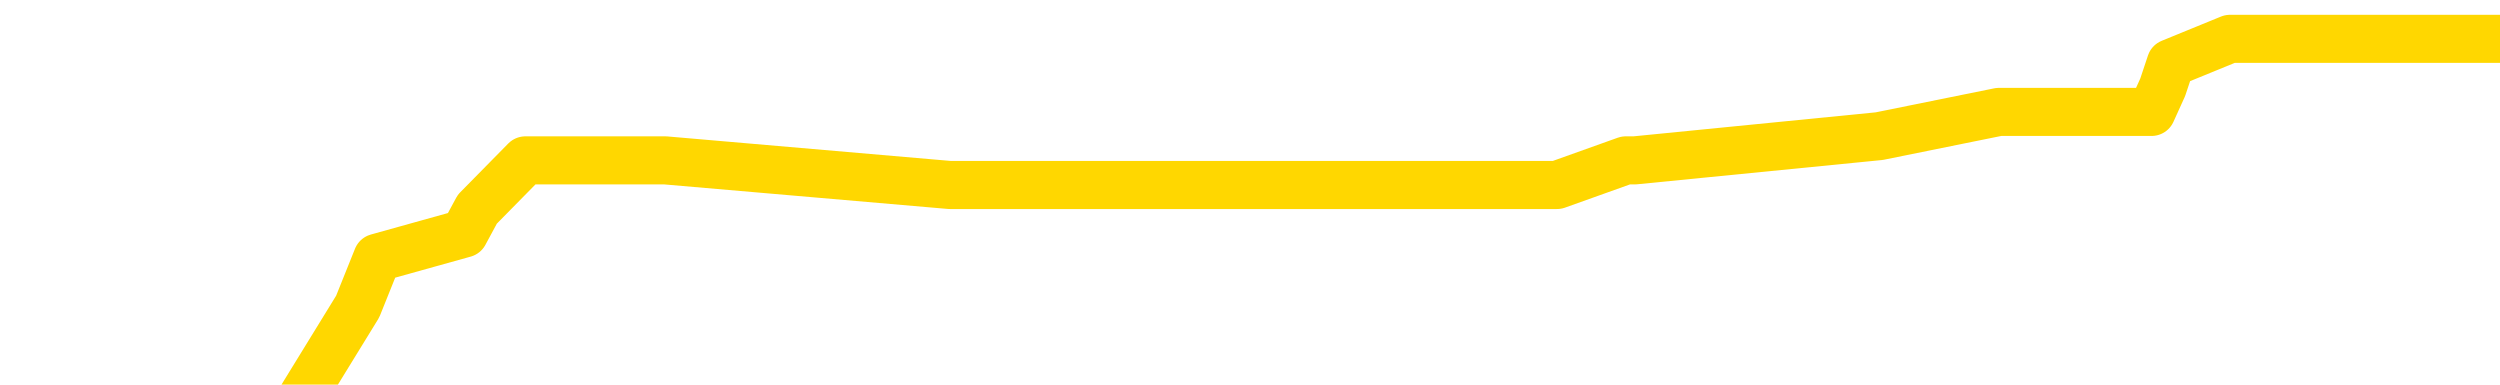 <svg xmlns="http://www.w3.org/2000/svg" version="1.1" viewBox="0 0 6500 1000">
	<path fill="none" stroke="gold" stroke-width="125" stroke-linecap="round" stroke-linejoin="round" d="M0 79721  L-333637 79721 L-333453 79658 L-332962 79531 L-332669 79468 L-332358 79341 L-332123 79278 L-332070 79151 L-332010 79025 L-331857 78962 L-331817 78835 L-331684 78772 L-331392 78708 L-330851 78708 L-330241 78645 L-330193 78645 L-329553 78582 L-329519 78582 L-328994 78582 L-328861 78518 L-328471 78392 L-328143 78265 L-328026 78139 L-327814 78012 L-327097 78012 L-326528 77949 L-326420 77949 L-326246 77886 L-326024 77759 L-325623 77696 L-325597 77569 L-324669 77443 L-324582 77316 L-324500 77189 L-324429 77063 L-324132 77000 L-323980 76873 L-322090 76936 L-321989 76936 L-321727 76936 L-321433 77000 L-321292 76873 L-321043 76873 L-321007 76810 L-320849 76746 L-320386 76620 L-320133 76556 L-319920 76430 L-319669 76367 L-319320 76303 L-318393 76177 L-318299 76050 L-317888 75987 L-316717 75860 L-315528 75797 L-315436 75670 L-315409 75544 L-315143 75417 L-314844 75291 L-314715 75164 L-314677 75037 L-313863 75037 L-313479 75101 L-312418 75164 L-312357 75164 L-312092 76430 L-311621 77632 L-311428 78835 L-311165 80037 L-310828 79974 L-310692 79911 L-310237 79848 L-309493 79784 L-309476 79721 L-309311 79594 L-309243 79594 L-308726 79531 L-307698 79531 L-307502 79468 L-307013 79405 L-306651 79341 L-306242 79341 L-305857 79405 L-304153 79405 L-304055 79405 L-303983 79405 L-303922 79405 L-303738 79341 L-303401 79341 L-302761 79278 L-302684 79215 L-302622 79215 L-302436 79151 L-302356 79151 L-302179 79088 L-302160 79025 L-301930 79025 L-301542 78962 L-300653 78962 L-300614 78898 L-300526 78835 L-300499 78708 L-299490 78645 L-299341 78518 L-299316 78455 L-299184 78392 L-299144 78329 L-297885 78265 L-297828 78265 L-297288 78202 L-297235 78202 L-297189 78202 L-296794 78139 L-296654 78075 L-296454 78012 L-296308 78012 L-296143 78012 L-295866 78075 L-295508 78075 L-294955 78012 L-294310 77949 L-294051 77822 L-293898 77759 L-293497 77696 L-293456 77632 L-293336 77569 L-293274 77632 L-293260 77632 L-293166 77632 L-292873 77569 L-292722 77316 L-292391 77189 L-292314 77063 L-292238 77000 L-292011 76810 L-291945 76683 L-291717 76556 L-291665 76430 L-291500 76367 L-290494 76303 L-290311 76240 L-289760 76177 L-289367 76050 L-288969 75987 L-288119 75860 L-288041 75797 L-287462 75734 L-287021 75734 L-286780 75670 L-286622 75670 L-286222 75544 L-286201 75544 L-285756 75481 L-285351 75417 L-285215 75291 L-285040 75164 L-284903 75037 L-284653 74911 L-283653 74848 L-283571 74784 L-283435 74721 L-283397 74658 L-282507 74594 L-282291 74531 L-281848 74468 L-281731 74405 L-281674 74341 L-280998 74341 L-280897 74278 L-280868 74278 L-279527 74215 L-279121 74151 L-279081 74088 L-278153 74025 L-278055 73962 L-277922 73898 L-277518 73835 L-277492 73772 L-277399 73708 L-277182 73645 L-276771 73518 L-275618 73392 L-275326 73265 L-275297 73139 L-274689 73075 L-274439 72949 L-274419 72886 L-273490 72822 L-273439 72696 L-273316 72632 L-273299 72506 L-273143 72443 L-272968 72316 L-272831 72253 L-272774 72189 L-272667 72126 L-272581 72063 L-272348 72000 L-272273 71936 L-271965 71873 L-271847 71810 L-271677 71746 L-271586 71683 L-271483 71683 L-271460 71620 L-271383 71620 L-271285 71493 L-270918 71430 L-270813 71367 L-270310 71303 L-269858 71240 L-269820 71177 L-269796 71113 L-269755 71050 L-269627 70987 L-269526 70924 L-269084 70860 L-268802 70797 L-268209 70734 L-268079 70670 L-267805 70544 L-267652 70481 L-267499 70417 L-267414 70291 L-267336 70227 L-267150 70164 L-267099 70164 L-267072 70101 L-266992 70037 L-266969 69974 L-266686 69848 L-266082 69721 L-265087 69658 L-264789 69594 L-264055 69531 L-263810 69468 L-263720 69405 L-263143 69341 L-262445 69278 L-261692 69215 L-261374 69151 L-260991 69025 L-260914 68962 L-260279 68898 L-260094 68835 L-260006 68835 L-259877 68835 L-259564 68772 L-259515 68708 L-259372 68645 L-259351 68582 L-258383 68518 L-257838 68455 L-257359 68455 L-257298 68455 L-256975 68455 L-256953 68392 L-256891 68392 L-256681 68329 L-256604 68265 L-256549 68202 L-256527 68139 L-256488 68075 L-256472 68012 L-255715 67949 L-255698 67886 L-254899 67822 L-254746 67759 L-253841 67696 L-253335 67632 L-253105 67506 L-253064 67506 L-252949 67443 L-252772 67379 L-252018 67443 L-251883 67379 L-251719 67316 L-251401 67253 L-251225 67126 L-250203 67000 L-250180 66873 L-249928 66810 L-249715 66683 L-249081 66620 L-248844 66493 L-248811 66367 L-248633 66240 L-248553 66113 L-248463 66050 L-248398 65924 L-247958 65797 L-247935 65734 L-247394 65670 L-247138 65607 L-246643 65544 L-245766 65481 L-245729 65417 L-245676 65354 L-245635 65291 L-245518 65227 L-245242 65164 L-245035 65037 L-244837 64911 L-244814 64784 L-244764 64658 L-244725 64594 L-244647 64531 L-244049 64405 L-243989 64341 L-243886 64278 L-243732 64215 L-243099 64151 L-242419 64088 L-242116 63962 L-241769 63898 L-241572 63835 L-241524 63708 L-241203 63645 L-240575 63582 L-240429 63518 L-240393 63455 L-240335 63392 L-240258 63265 L-240017 63265 L-239928 63202 L-239834 63139 L-239541 63075 L-239406 63012 L-239346 62949 L-239309 62822 L-239037 62822 L-238031 62759 L-237855 62696 L-237805 62696 L-237512 62632 L-237320 62506 L-236986 62443 L-236480 62379 L-235918 62253 L-235903 62126 L-235886 62063 L-235786 61936 L-235671 61810 L-235632 61683 L-235594 61620 L-235529 61620 L-235501 61556 L-235362 61620 L-235069 61620 L-235019 61620 L-234914 61620 L-234649 61556 L-234184 61493 L-234040 61493 L-233985 61367 L-233928 61303 L-233737 61240 L-233372 61177 L-233157 61177 L-232963 61177 L-232905 61177 L-232846 61050 L-232692 60987 L-232423 60924 L-231993 61240 L-231977 61240 L-231900 61177 L-231836 61113 L-231706 60670 L-231683 60607 L-231399 60544 L-231351 60481 L-231297 60417 L-230834 60354 L-230795 60354 L-230755 60291 L-230564 60227 L-230084 60164 L-229597 60101 L-229581 60037 L-229542 59974 L-229286 59911 L-229209 59784 L-228979 59721 L-228963 59594 L-228668 59468 L-228226 59405 L-227779 59341 L-227275 59278 L-227121 59215 L-226834 59151 L-226794 59025 L-226463 58962 L-226241 58898 L-225724 58772 L-225648 58708 L-225400 58582 L-225206 58455 L-225146 58392 L-224370 58329 L-224296 58329 L-224065 58265 L-224048 58265 L-223987 58202 L-223791 58139 L-223327 58139 L-223303 58075 L-223174 58075 L-221873 58075 L-221856 58075 L-221779 58012 L-221686 58012 L-221468 58012 L-221316 57949 L-221138 58012 L-221084 58075 L-220797 58139 L-220757 58139 L-220388 58139 L-219947 58139 L-219764 58139 L-219443 58075 L-219148 58075 L-218702 57949 L-218630 57886 L-218168 57759 L-217730 57696 L-217548 57632 L-216094 57506 L-215962 57443 L-215505 57316 L-215279 57253 L-214892 57126 L-214376 57000 L-213422 56873 L-212628 56746 L-211953 56683 L-211528 56556 L-211216 56493 L-210987 56303 L-210303 56113 L-210290 55924 L-210080 55670 L-210058 55607 L-209884 55481 L-208934 55417 L-208666 55291 L-207850 55227 L-207540 55101 L-207502 55037 L-207445 54911 L-206828 54848 L-206190 54721 L-204564 54658 L-203891 54594 L-203248 54594 L-203171 54594 L-203115 54594 L-203079 54594 L-203050 54531 L-202939 54405 L-202921 54341 L-202898 54278 L-202745 54215 L-202691 54088 L-202613 54025 L-202494 53962 L-202396 53898 L-202279 53835 L-202009 53708 L-201740 53645 L-201722 53518 L-201522 53455 L-201375 53329 L-201149 53265 L-201015 53202 L-200706 53139 L-200646 53075 L-200293 52949 L-199944 52886 L-199843 52822 L-199779 52696 L-199719 52632 L-199335 52506 L-198954 52443 L-198849 52379 L-198589 52316 L-198318 52189 L-198159 52126 L-198126 52063 L-198064 52000 L-197923 51936 L-197739 51873 L-197695 51810 L-197407 51810 L-197390 51746 L-197157 51746 L-197096 51683 L-197058 51683 L-196478 51620 L-196344 51556 L-196321 51303 L-196303 50860 L-196285 50354 L-196269 49848 L-196245 49341 L-196229 48962 L-196208 48518 L-196191 48075 L-196168 47822 L-196151 47569 L-196129 47379 L-196113 47253 L-196064 47063 L-195991 46873 L-195957 46556 L-195933 46303 L-195897 46050 L-195856 45797 L-195819 45670 L-195803 45417 L-195779 45227 L-195742 45101 L-195725 44911 L-195702 44784 L-195684 44658 L-195666 44531 L-195650 44405 L-195620 44215 L-195594 44025 L-195549 43962 L-195533 43835 L-195491 43772 L-195443 43645 L-195372 43518 L-195357 43392 L-195341 43265 L-195278 43202 L-195239 43139 L-195200 43075 L-195034 43012 L-194969 42949 L-194953 42886 L-194909 42759 L-194850 42696 L-194638 42632 L-194604 42569 L-194562 42506 L-194484 42443 L-193946 42379 L-193868 42316 L-193764 42189 L-193675 42126 L-193499 42063 L-193148 42000 L-192993 41936 L-192555 41873 L-192398 41810 L-192268 41746 L-191564 41620 L-191363 41556 L-190403 41430 L-189920 41367 L-189821 41367 L-189729 41303 L-189484 41240 L-189411 41177 L-188968 41050 L-188872 40987 L-188857 40924 L-188841 40860 L-188816 40797 L-188350 40734 L-188133 40670 L-187993 40607 L-187699 40544 L-187611 40481 L-187570 40417 L-187540 40354 L-187367 40291 L-187308 40227 L-187232 40164 L-187152 40101 L-187082 40101 L-186773 40037 L-186687 39974 L-186474 39911 L-186439 39848 L-185755 39784 L-185656 39721 L-185451 39658 L-185405 39594 L-185126 39531 L-185064 39468 L-185047 39341 L-184969 39278 L-184661 39151 L-184637 39088 L-184583 38962 L-184560 38898 L-184438 38835 L-184302 38708 L-184058 38645 L-183932 38645 L-183285 38582 L-183269 38582 L-183244 38582 L-183064 38455 L-182988 38392 L-182896 38329 L-182469 38265 L-182052 38202 L-181659 38075 L-181581 38012 L-181562 37949 L-181199 37886 L-180962 37822 L-180734 37759 L-180421 37696 L-180343 37632 L-180262 37506 L-180084 37379 L-180069 37316 L-179803 37189 L-179723 37126 L-179493 37063 L-179267 37000 L-178951 37000 L-178776 36936 L-178415 36936 L-178023 36873 L-177954 36746 L-177890 36683 L-177750 36556 L-177698 36493 L-177596 36367 L-177094 36303 L-176897 36240 L-176650 36177 L-176465 36113 L-176165 36050 L-176089 35987 L-175923 35860 L-175039 35797 L-175010 35670 L-174887 35544 L-174308 35481 L-174231 35417 L-173517 35417 L-173205 35417 L-172992 35417 L-172975 35417 L-172589 35417 L-172064 35291 L-171618 35227 L-171288 35164 L-171135 35101 L-170809 35101 L-170631 35037 L-170550 35037 L-170343 34911 L-170168 34848 L-169239 34784 L-168349 34721 L-168310 34658 L-168082 34658 L-167703 34594 L-166916 34531 L-166681 34468 L-166605 34405 L-166248 34341 L-165676 34215 L-165409 34151 L-165023 34088 L-164919 34088 L-164749 34088 L-164131 34088 L-163919 34088 L-163612 34088 L-163559 34025 L-163431 33962 L-163378 33898 L-163259 33835 L-162922 33708 L-161963 33645 L-161832 33518 L-161630 33455 L-160999 33392 L-160687 33329 L-160274 33265 L-160246 33202 L-160101 33139 L-159681 33075 L-158348 33075 L-158301 33012 L-158173 32886 L-158156 32822 L-157578 32696 L-157372 32632 L-157343 32569 L-157302 32506 L-157244 32443 L-157207 32379 L-157129 32316 L-156986 32253 L-156531 32189 L-156413 32126 L-156128 32063 L-155755 32000 L-155659 31936 L-155332 31873 L-154978 31810 L-154808 31746 L-154760 31683 L-154651 31620 L-154562 31556 L-154535 31493 L-154458 31367 L-154155 31303 L-154121 31177 L-154049 31113 L-153681 31050 L-153346 30987 L-153265 30987 L-153045 30924 L-152874 30860 L-152846 30797 L-152349 30734 L-151800 30607 L-150919 30544 L-150821 30417 L-150744 30354 L-150469 30291 L-150222 30164 L-150148 30101 L-150087 29974 L-149968 29911 L-149925 29848 L-149815 29784 L-149738 29658 L-149038 29594 L-148792 29531 L-148753 29468 L-148596 29405 L-147997 29405 L-147770 29405 L-147678 29405 L-147203 29405 L-146605 29278 L-146086 29215 L-146065 29151 L-145919 29088 L-145599 29088 L-145058 29088 L-144825 29088 L-144655 29088 L-144169 29025 L-143941 28962 L-143856 28898 L-143510 28835 L-143184 28835 L-142661 28772 L-142333 28708 L-141733 28645 L-141535 28518 L-141483 28455 L-141443 28392 L-141162 28329 L-140477 28202 L-140167 28139 L-140142 28012 L-139951 27949 L-139728 27886 L-139642 27822 L-138979 27696 L-138954 27632 L-138732 27506 L-138402 27443 L-138050 27316 L-137846 27253 L-137613 27126 L-137355 27063 L-137166 26936 L-137119 26873 L-136891 26810 L-136857 26746 L-136700 26683 L-136486 26620 L-136313 26556 L-136221 26493 L-135944 26430 L-135700 26367 L-135385 26303 L-134959 26303 L-134922 26303 L-134438 26303 L-134205 26303 L-133993 26240 L-133767 26177 L-133217 26177 L-132970 26113 L-132136 26113 L-132080 26050 L-132058 25987 L-131900 25924 L-131439 25860 L-131398 25797 L-131058 25670 L-130925 25607 L-130702 25544 L-130130 25481 L-129658 25417 L-129464 25354 L-129271 25291 L-129081 25227 L-128979 25164 L-128611 25101 L-128565 25037 L-128483 24974 L-127190 24911 L-127142 24848 L-126873 24848 L-126728 24848 L-126177 24848 L-126061 24784 L-125979 24721 L-125619 24658 L-125396 24594 L-125115 24531 L-124785 24405 L-124278 24341 L-124165 24278 L-124086 24215 L-123922 24151 L-123627 24151 L-123159 24151 L-122962 24215 L-122912 24215 L-122262 24151 L-122140 24088 L-121686 24088 L-121650 24025 L-121182 23962 L-121071 23898 L-121055 23835 L-120839 23835 L-120658 23772 L-120126 23772 L-119097 23772 L-118897 23708 L-118439 23645 L-117491 23518 L-117392 23455 L-117038 23329 L-116977 23265 L-116963 23202 L-116927 23139 L-116558 23075 L-116438 23012 L-116196 22949 L-116032 22886 L-115845 22822 L-115724 22759 L-114654 22632 L-113795 22569 L-113583 22443 L-113486 22379 L-113312 22253 L-112979 22189 L-112907 22126 L-112849 22063 L-112674 22063 L-112285 22000 L-112049 21936 L-111938 21873 L-111821 21810 L-110840 21746 L-110815 21683 L-110221 21556 L-110188 21556 L-110040 21493 L-109755 21430 L-108843 21430 L-107897 21430 L-107744 21367 L-107642 21367 L-107510 21303 L-107367 21240 L-107341 21177 L-107226 21113 L-107008 21050 L-106327 20987 L-106197 20924 L-105894 20860 L-105654 20734 L-105321 20670 L-104683 20607 L-104340 20481 L-104279 20417 L-104123 20417 L-103201 20417 L-102731 20417 L-102687 20417 L-102674 20354 L-102633 20291 L-102611 20227 L-102584 20164 L-102440 20101 L-102018 20037 L-101682 20037 L-101491 19974 L-101063 19974 L-100875 19911 L-100486 19784 L-99952 19721 L-99579 19658 L-99558 19658 L-99308 19594 L-99189 19531 L-99113 19468 L-98978 19405 L-98938 19341 L-98859 19278 L-98464 19215 L-97968 19151 L-97856 19025 L-97683 18962 L-97375 18898 L-96928 18835 L-96605 18772 L-96462 18645 L-96035 18518 L-95882 18392 L-95826 18265 L-95013 18202 L-94993 18139 L-94621 18075 L-94564 18075 L-93435 18012 L-93367 18012 L-92809 17949 L-92614 17886 L-92478 17822 L-92244 17759 L-91898 17696 L-91863 17569 L-91828 17506 L-91759 17379 L-91410 17316 L-91238 17253 L-90753 17189 L-90737 17126 L-90412 17063 L-90255 17000 L-89114 16873 L-89089 16810 L-88897 16683 L-88704 16620 L-88453 16556 L-88436 16493 L-87416 16430 L-87118 16367 L-87043 16303 L-86907 16177 L-86731 16113 L-86154 15987 L-85939 15924 L-85875 15860 L-85744 15797 L-85707 15670 L-85184 15607 L-85046 40544 L-85032 40544 L-85009 40544 L-84989 40544 L-84761 15544 L-83986 15544 L-83944 15544 L-83576 15544 L-83498 15481 L-83446 15417 L-82773 15354 L-82030 15291 L-81606 15291 L-81158 15227 L-80096 15164 L-79785 15037 L-79375 15037 L-79302 14974 L-78778 14974 L-78684 14974 L-78666 14974 L-78221 14911 L-78036 14784 L-77255 14658 L-76583 14594 L-76171 14405 L-75939 14278 L-75798 14215 L-75717 14088 L-75697 14025 L-75621 14025 L-75492 13962 L-75175 14025 L-74951 14025 L-74626 13962 L-74564 13962 L-74194 13962 L-74161 13962 L-73952 13962 L-73285 13962 L-73207 13962 L-73049 13835 L-72939 13835 L-72612 13772 L-72457 13708 L-72116 13708 L-72059 13582 L-71721 13455 L-71518 13392 L-71465 13265 L-70088 13202 L-69958 13139 L-69525 13075 L-69205 13012 L-68377 12886 L-68253 12822 L-67523 12696 L-67367 12569 L-67326 12506 L-67272 12443 L-67249 12379 L-67135 12316 L-66839 12253 L-66549 12189 L-66494 12126 L-66374 12063 L-66344 12000 L-66244 11936 L-65800 11936 L-65648 11873 L-64813 11873 L-64271 11810 L-63936 11810 L-63921 11746 L-63845 11683 L-63729 11620 L-63534 11556 L-63270 11493 L-62435 11430 L-62339 11367 L-61818 11303 L-61776 11240 L-61677 11177 L-60848 11177 L-60713 11113 L-60375 11113 L-59820 11050 L-59441 10987 L-59278 10924 L-58968 10860 L-58155 10797 L-57849 10734 L-57581 10734 L-57259 10734 L-56938 10797 L-56663 10797 L-55834 10670 L-55739 10607 L-55647 10417 L-55542 10227 L-55155 10037 L-54675 9911 L-54659 9848 L-54540 9784 L-54172 9658 L-54077 9594 L-53244 9468 L-53167 9405 L-52867 9341 L-52776 9278 L-52369 9151 L-52259 9025 L-51560 8962 L-51086 8898 L-51026 8835 L-50808 8708 L-50534 8645 L-50421 8582 L-49394 8518 L-49007 8455 L-48987 8392 L-48654 8329 L-48409 8265 L-47976 8202 L-47866 8139 L-47748 8075 L-47297 7949 L-46706 7886 L-46370 7822 L-44477 7759 L-44363 7632 L-44151 7569 L-42833 7506 L-42727 -6734 L-42661 -20784 L-42624 -33759 L-42563 -33759 L-42063 -19645 L-41388 -5721 L-41366 7126 L-41096 7000 L-40128 7000 L-39438 6936 L-39276 6873 L-38736 6810 L-38646 6746 L-37627 6683 L-36679 6556 L-36313 6620 L-36210 6683 L-35622 6683 L-35563 6683 L-35462 6620 L-35022 6493 L-34914 6430 L-34473 6367 L-33473 6177 L-33217 5987 L-33114 5797 L-32984 5670 L-32617 5544 L-32036 5417 L-32005 5354 L-31690 5291 L-29707 5227 L-29591 5164 L-29523 5164 L-29165 5101 L-27546 5037 L-27368 5037 L-27224 5037 L-26402 5101 L-26349 5164 L-26294 5164 L-25860 5164 L-24880 5227 L-24806 5227 L-23721 5164 L-23508 5164 L-22792 5037 L-22404 4974 L-22185 4848 L-21865 4721 L-21372 4594 L-21244 4531 L-21015 4405 L-20783 4278 L-20723 4215 L-20434 4151 L-20162 4025 L-19132 3962 L-17467 3898 L-17048 3835 L-16911 3772 L-16754 3772 L-16449 3708 L-16221 3582 L-16063 3518 L-15903 3392 L-15734 3265 L-15687 3202 L-15633 3139 L-15612 3139 L-15226 3075 L-14976 3075 L-14705 3075 L-14545 3075 L-14455 3075 L-12796 3075 L-12631 3139 L-12251 3075 L-11791 3075 L-11181 2949 L-10088 2886 L-9657 2822 L-9626 2759 L-9563 2696 L-9546 2632 L-7842 2569 L-7800 2506 L-7334 2443 L-7147 2379 L-7115 2253 L-6520 2189 L-6470 2126 L-6147 2063 L-6096 2000 L-5886 1936 L-5868 1873 L-5602 1746 L-5549 1683 L-5080 1620 L-4569 1493 L-4491 1493 L-4197 1430 L-4180 1367 L-4142 1303 L-4071 1240 L-3913 1177 L-2967 1177 L-2911 1177 L-2390 1177 L-2198 1113 L-2097 1113 L-1871 1050 L-1361 1050 L-973 2759 L-903 2759 L-555 2696 L-198 2632 L930 797 L981 670 L1207 607 L1241 544 L1366 417 L1465 417 L1730 417 L2470 481 L3048 481 L3342 481 L4048 481 L4227 417 L4250 417 L4886 354 L5197 291 L5594 291 L5623 227 L5644 164 L5798 101 L6483 101 L6500 101" />
</svg>
